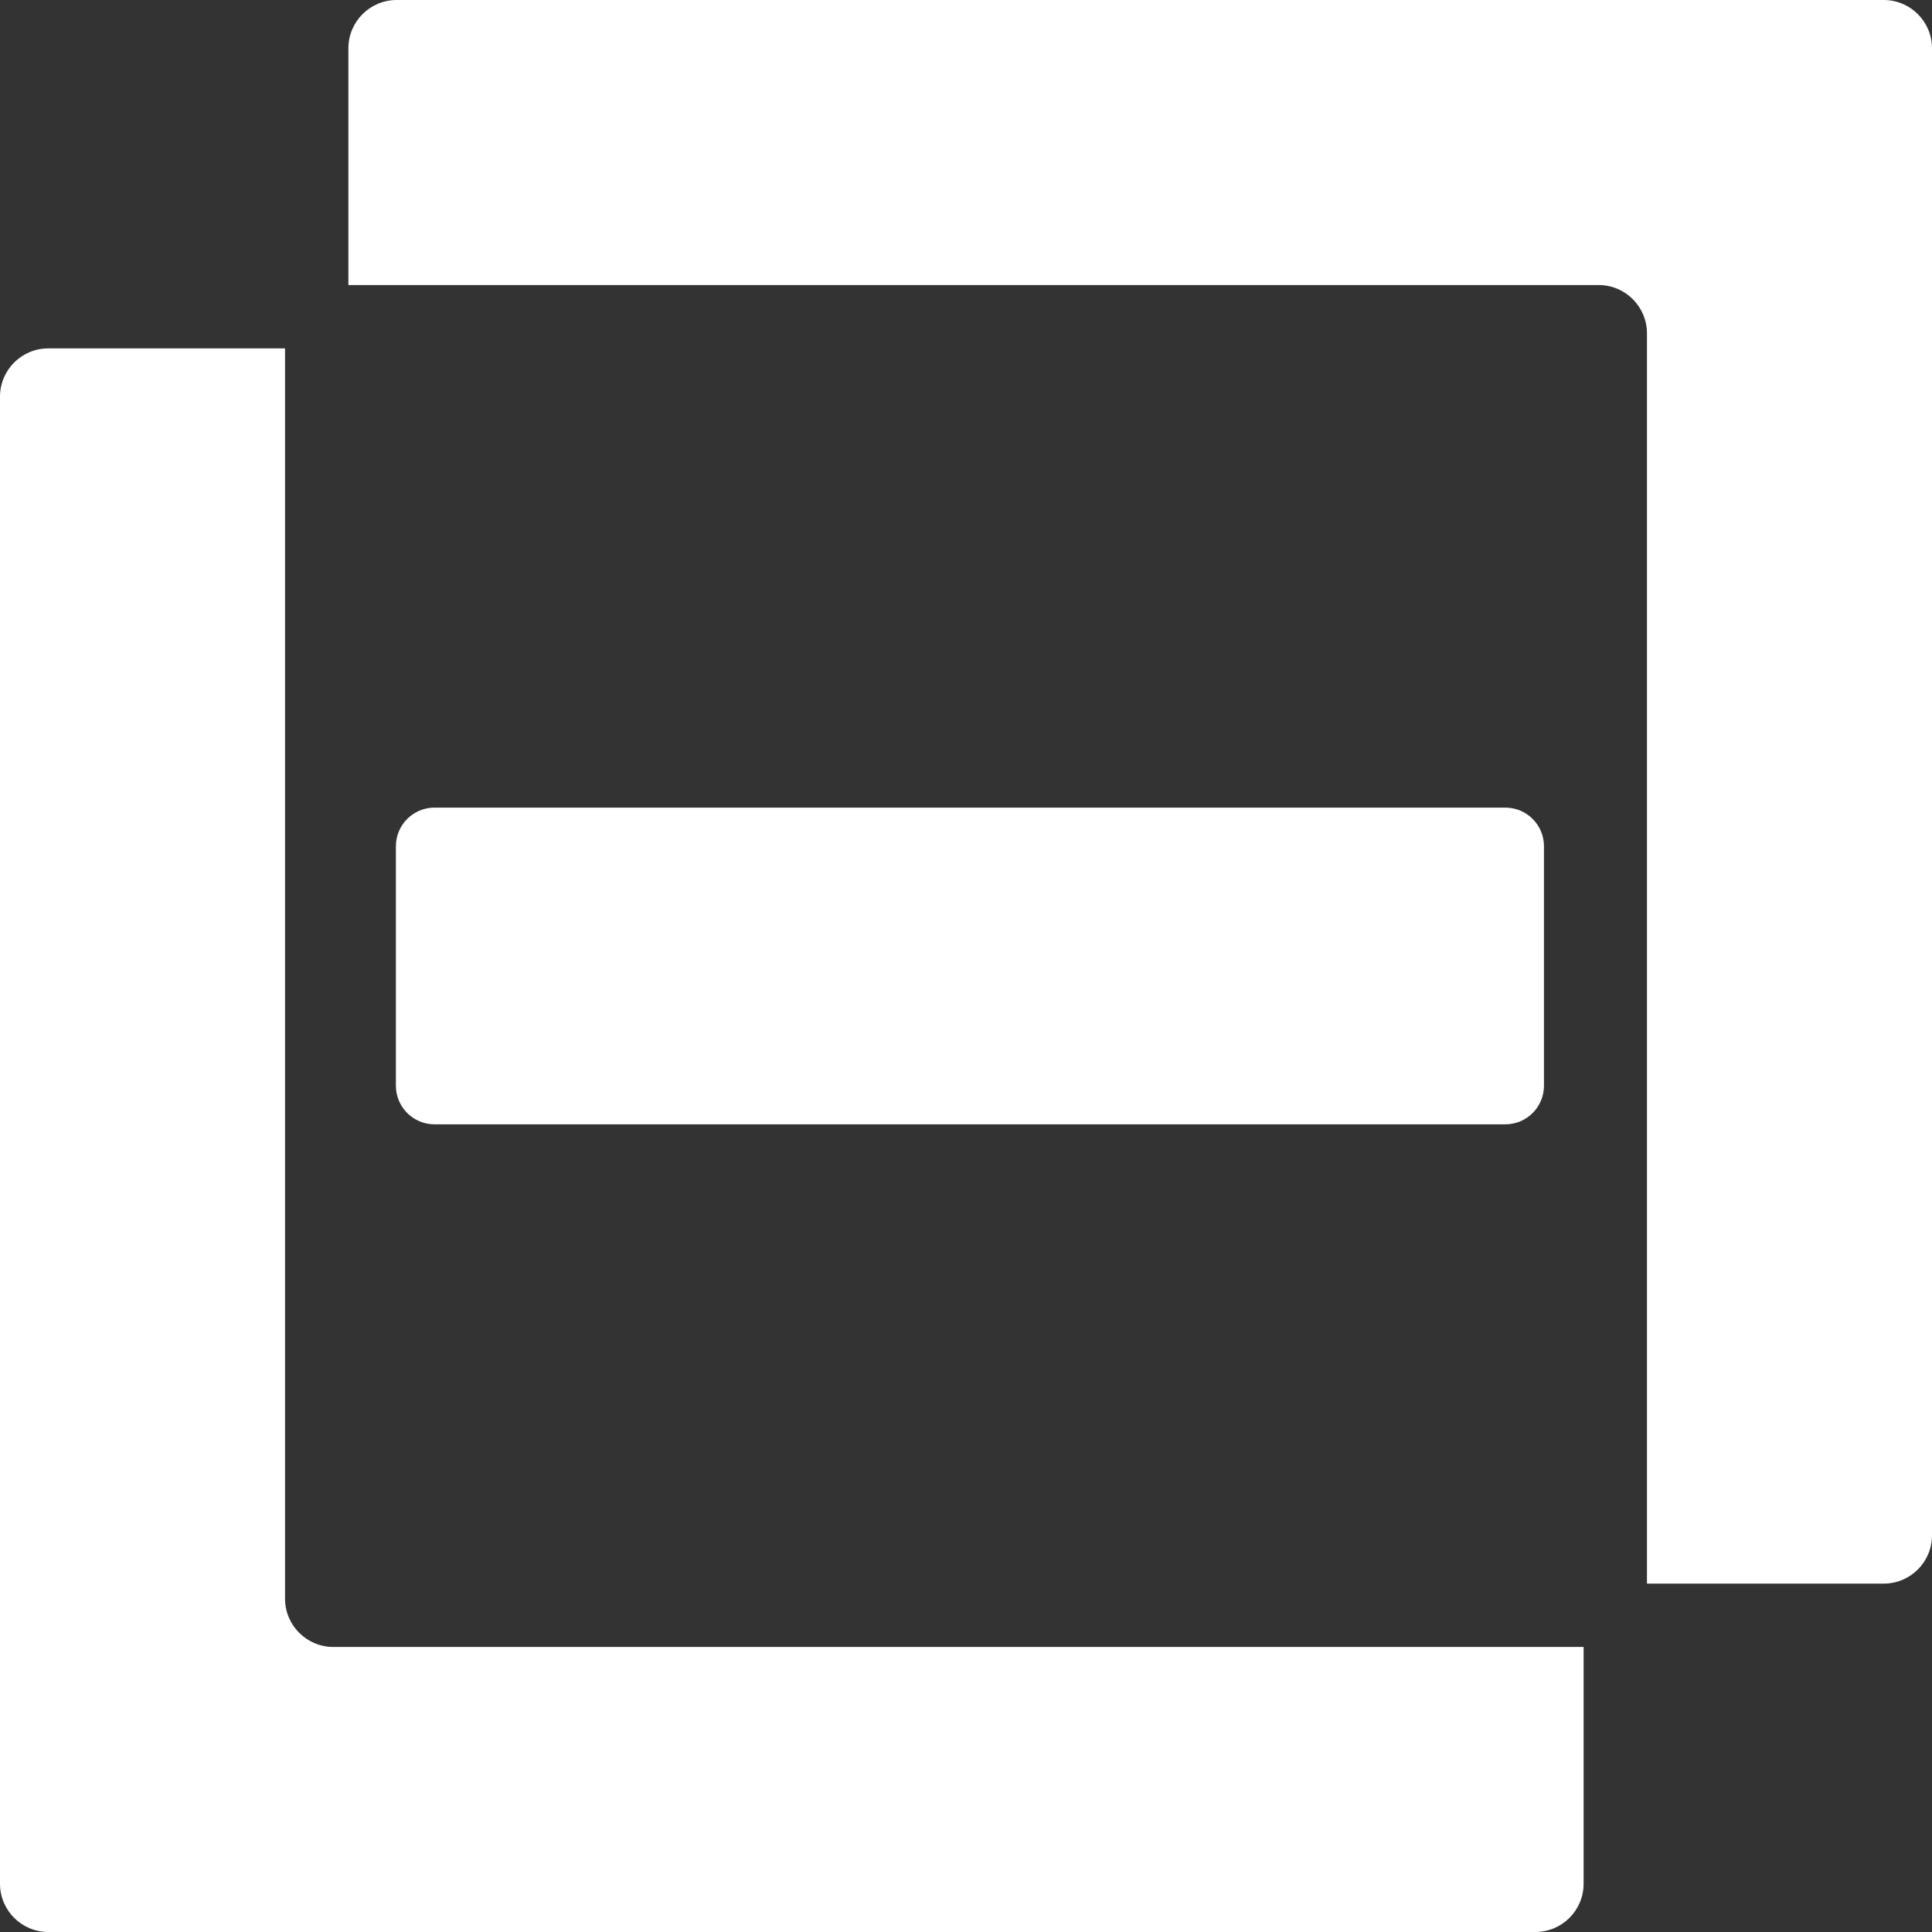 <?xml version="1.0" encoding="utf-8"?>
<svg width="400.01" height="400.009" viewBox="0 0 400.01 400.009" fill="none" xmlns="http://www.w3.org/2000/svg">
  <rect x="0" y="0" width="400.01" height="400.009" fill="#333333" stroke="none"/>
  <g id="Logo LAN">
    <g id="Logo">
      <path id="Shape" d="M59.016 0L10 0C4.476 0 0 4.476 0 10L0 317.878C0 323.402 4.476 327.878 10 327.878L317.878 327.878C323.401 327.878 327.878 323.402 327.878 317.878L327.878 268.862L69.016 268.862C63.493 268.862 59.016 264.385 59.016 258.862L59.016 0Z" fill="#FFFFFF" fill-rule="evenodd" transform="translate(0 72.131)" />
      <path id="Shape" d="M59.016 0L10 0C4.476 0 0 4.476 0 10L3.05176e-05 317.878C3.05176e-05 323.401 4.476 327.878 10 327.878L317.878 327.878C323.401 327.878 327.878 323.401 327.878 317.878L327.878 268.861L69.016 268.861C63.493 268.861 59.016 264.385 59.016 258.861L59.016 0Z" fill="#FFFFFF" fill-rule="evenodd" transform="matrix(-1 0 -0 -1 400.01 327.878)" />
      <path id="Rectangle" d="M229.704 0C234.123 0 237.704 3.581 237.704 8L237.704 57.574C237.704 61.993 234.123 65.574 229.704 65.574L8 65.574C3.581 65.574 0 61.993 0 57.574L0 8C0 3.581 3.581 0 8 0L229.704 0Z" fill="#FFFFFF" transform="translate(81.967 167.213)" />
    </g>
  </g>
</svg>